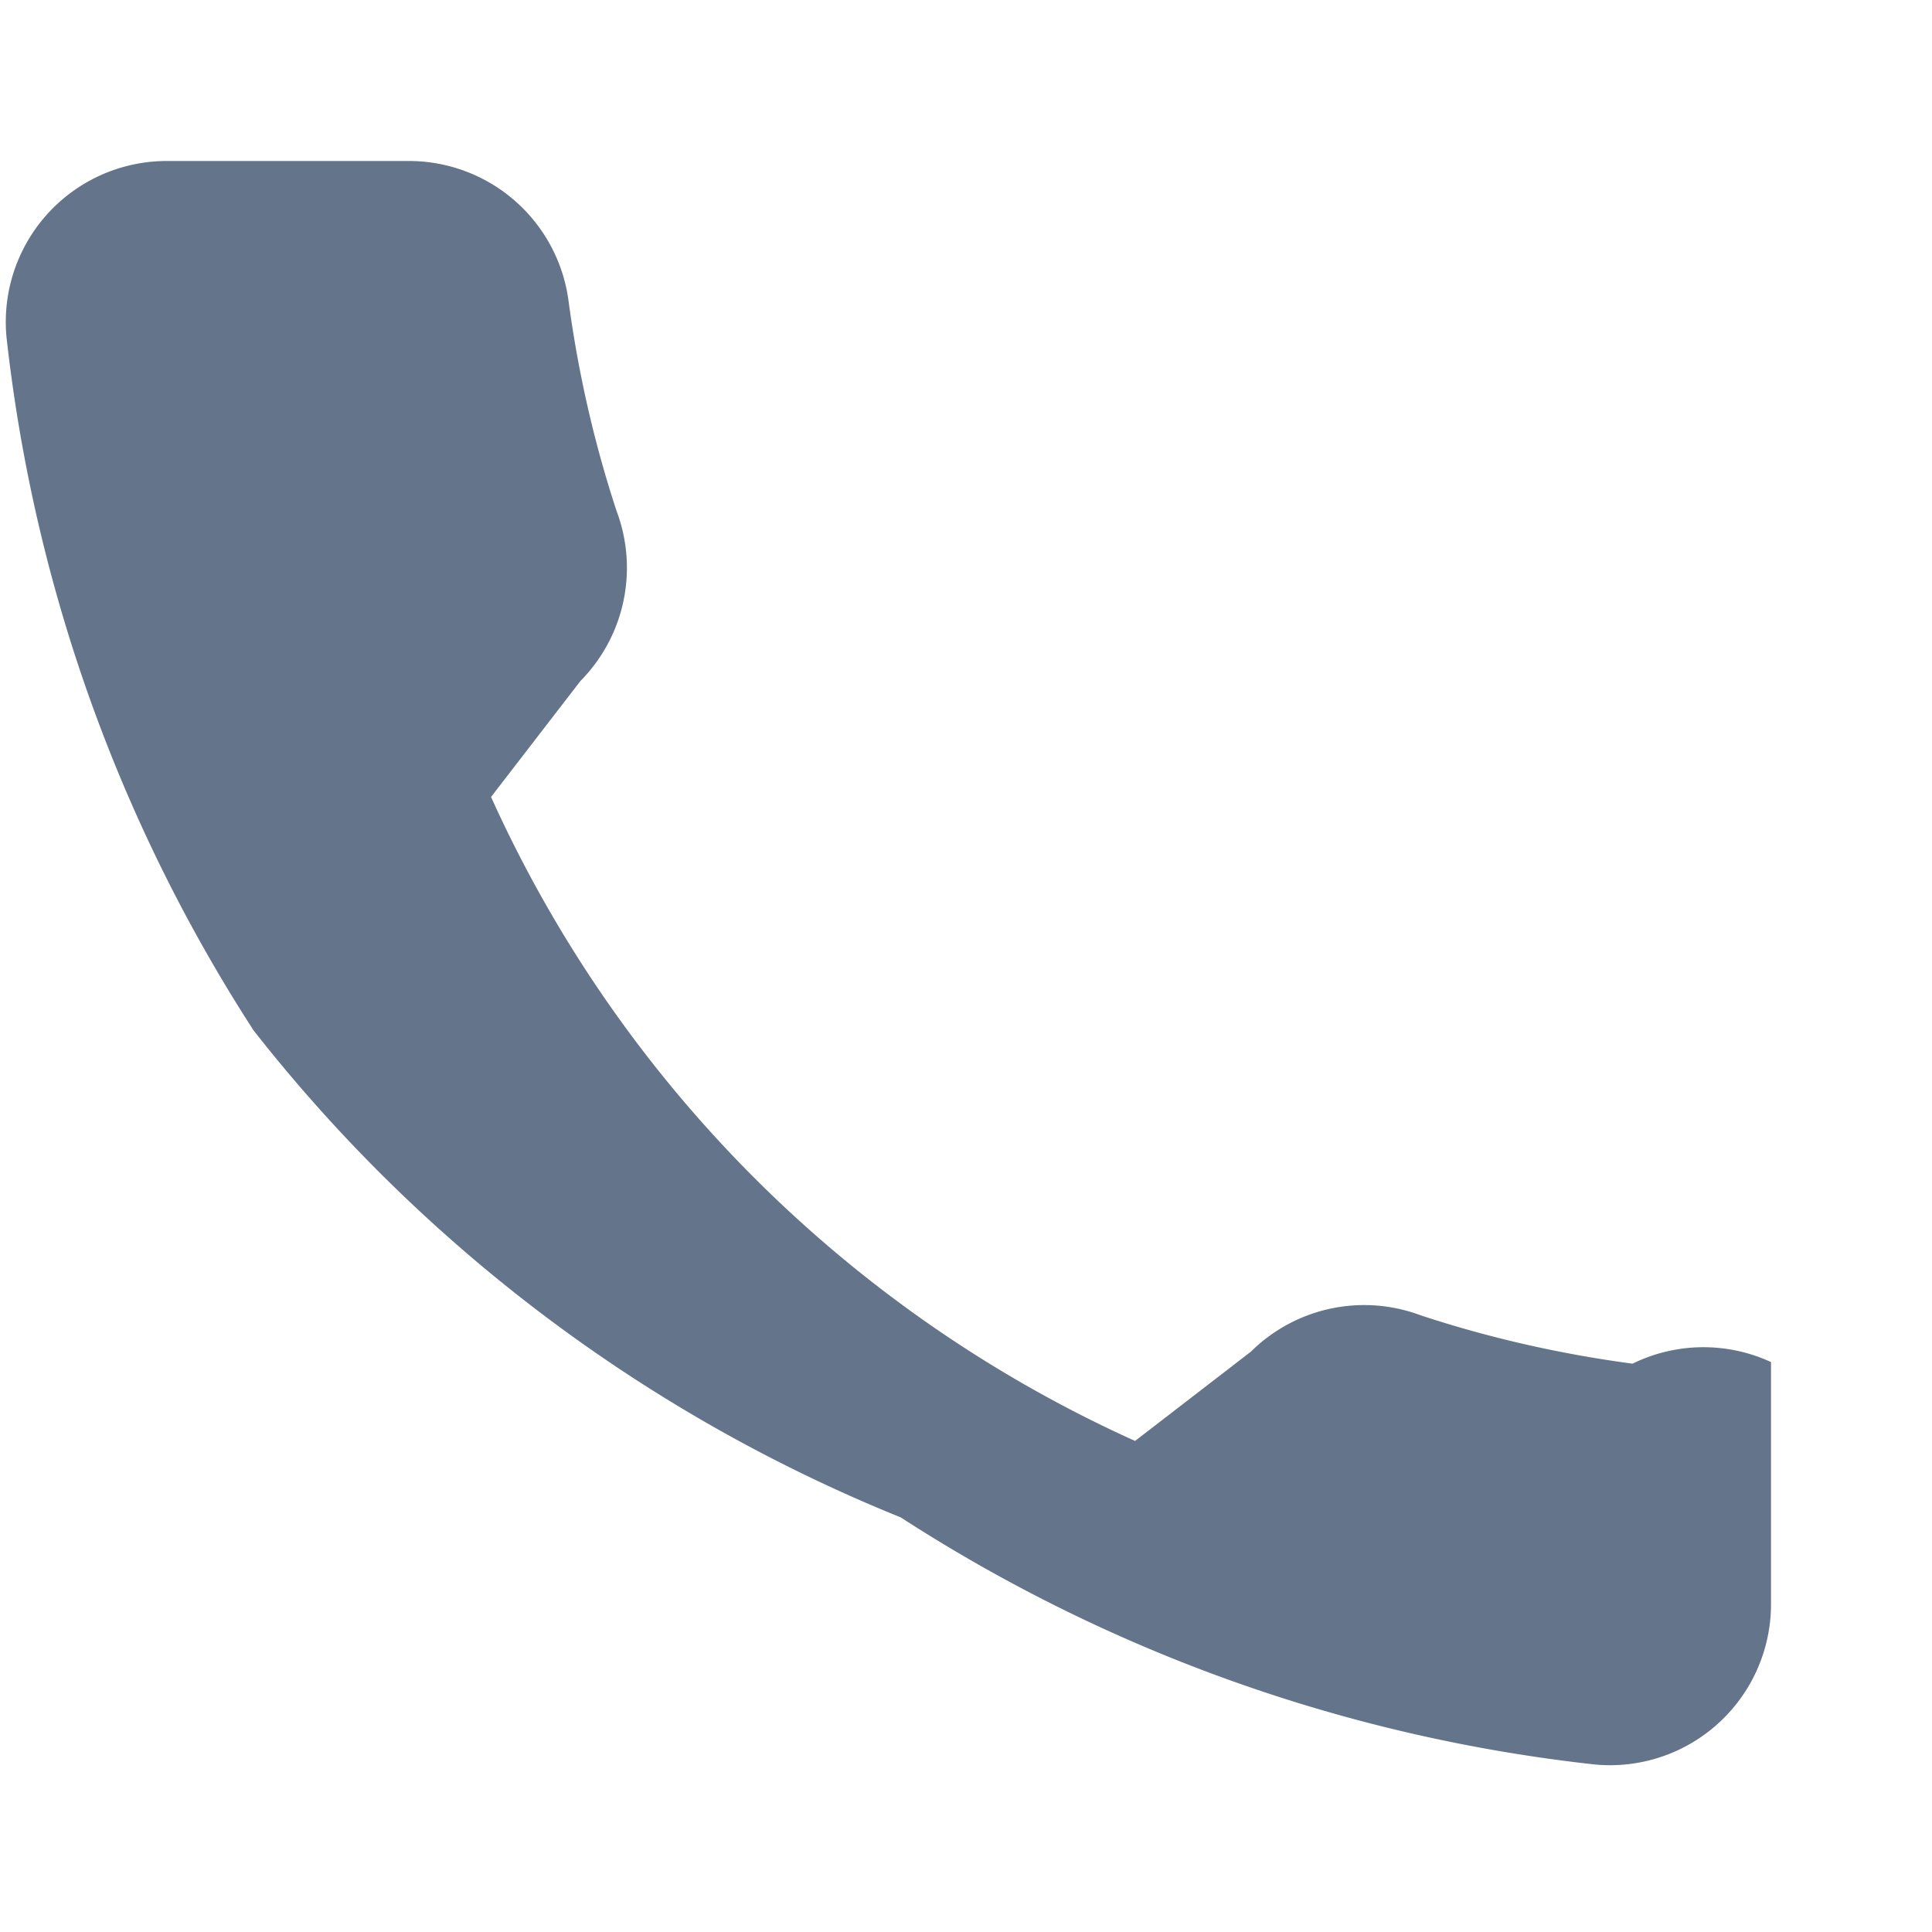 <svg xmlns="http://www.w3.org/2000/svg" viewBox="0 0 24 24" fill="#64748b">
  <path d="M22 16.92v3a2 2 0 0 1-2.18 2 19.86 19.86 0 0 1-8.63-3.07A19.5 19.5 0 0 1 3.15 12.8 19.86 19.86 0 0 1 .08 4.18 2 2 0 0 1 2.06 2h3a2 2 0 0 1 2 1.72c.12.9.32 1.78.6 2.63a2 2 0 0 1-.45 2.11L6.1 9.9a16 16 0 0 0 8 8l1.44-1.11a2 2 0 0 1 2.11-.45c.85.28 1.73.48 2.63.6A2 2 0 0 1 22 16.92z"></path>
</svg>
